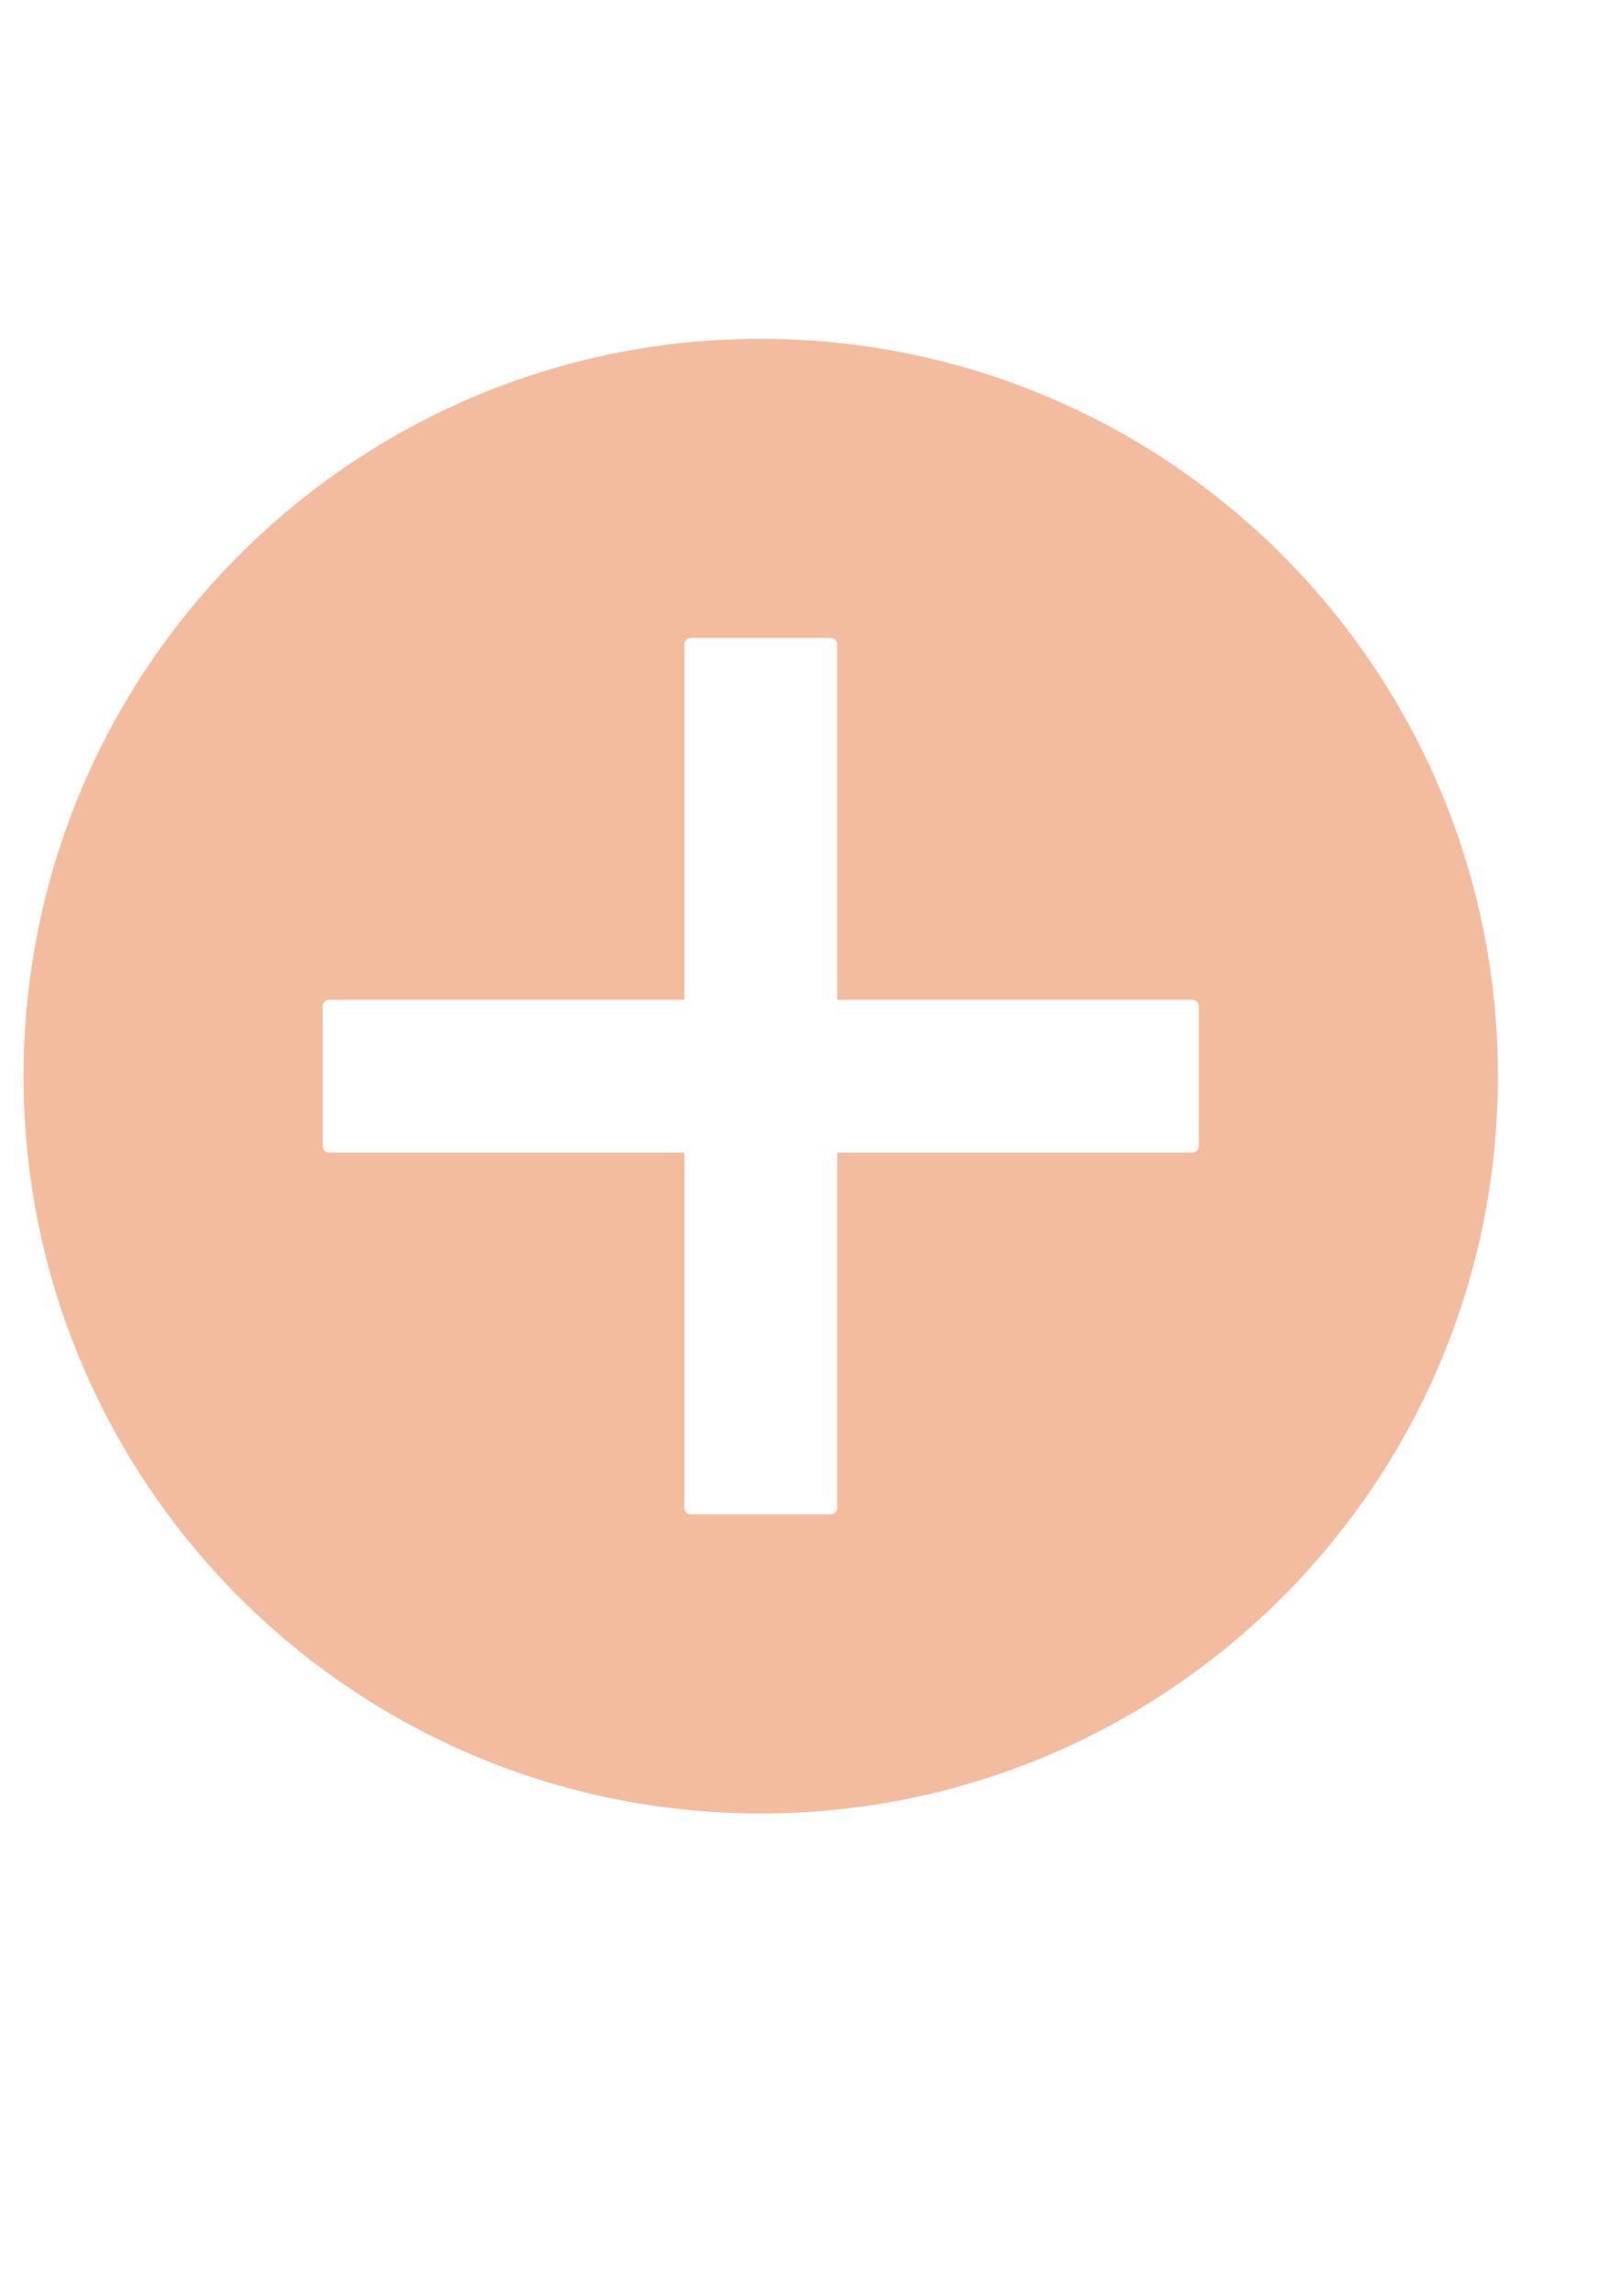 <?xml version="1.0" encoding="UTF-8" standalone="no"?>
<!-- Created with Inkscape (http://www.inkscape.org/) -->

<svg
   xmlns:dc="http://purl.org/dc/elements/1.1/"
   xmlns:cc="http://creativecommons.org/ns#"
   xmlns:rdf="http://www.w3.org/1999/02/22-rdf-syntax-ns#"
   xmlns:svg="http://www.w3.org/2000/svg"
   xmlns="http://www.w3.org/2000/svg"
   xmlns:sodipodi="http://sodipodi.sourceforge.net/DTD/sodipodi-0.dtd"
   xmlns:inkscape="http://www.inkscape.org/namespaces/inkscape"
   width="210mm"
   height="297mm"
   id="svg2"
   version="1.1"
   inkscape:version="0.48.1 "
   sodipodi:docname="Documento nuevo 1">
  <defs
     id="defs4" />
  <sodipodi:namedview
     id="base"
     pagecolor="#ffffff"
     bordercolor="#666666"
     borderopacity="1.0"
     inkscape:pageopacity="0.0"
     inkscape:pageshadow="2"
     inkscape:zoom="0.45"
     inkscape:cx="68.888889"
     inkscape:cy="520"
     inkscape:document-units="px"
     inkscape:current-layer="layer1"
     showgrid="false"
     inkscape:window-width="1366"
     inkscape:window-height="706"
     inkscape:window-x="-8"
     inkscape:window-y="-8"
     inkscape:window-maximized="1" />
  <g
     inkscape:label="Capa 1"
     inkscape:groupmode="layer"
     id="layer1">
    <path
       style="fill:#F4BC9F; fill-rule:evenodd;stroke:#F4BC9F;stroke-width:1.182px;stroke-linecap:butt;stroke-linejoin:miter;stroke-opacity:1"
       d="M 368.058,166.279 C 173.528,168.322 15.053,325.196 12.152,520.841 l 0,11.312 C 15.381,726.495 172.337,883.179 366.683,886.06 565.434,889.006 728.956,730.279 731.902,531.529 734.849,332.778 576.121,169.256 377.371,166.31 c -3.105,-0.046 -6.225,-0.064 -9.312,-0.031 z m -30.188,145.062 68.344,0 c 2.098,0 3.781,1.684 3.781,3.781 l 0,173.094 173.094,0 c 2.098,0 3.781,1.684 3.781,3.781 l 0,68.344 c 0,2.098 -1.684,3.812 -3.781,3.812 l -173.094,0 0,173.094 c 0,2.098 -1.684,3.781 -3.781,3.781 l -68.344,0 c -2.098,0 -3.781,-1.684 -3.781,-3.781 l 0,-173.094 -173.094,0 c -2.098,0 -3.781,-1.715 -3.781,-3.812 l 0,-68.344 c 0,-2.098 1.684,-3.781 3.781,-3.781 l 173.094,0 0,-173.094 c 0,-2.098 1.684,-3.781 3.781,-3.781 z"
       id="path2996"
       inkscape:connector-curvature="0" />
  </g>
</svg>
